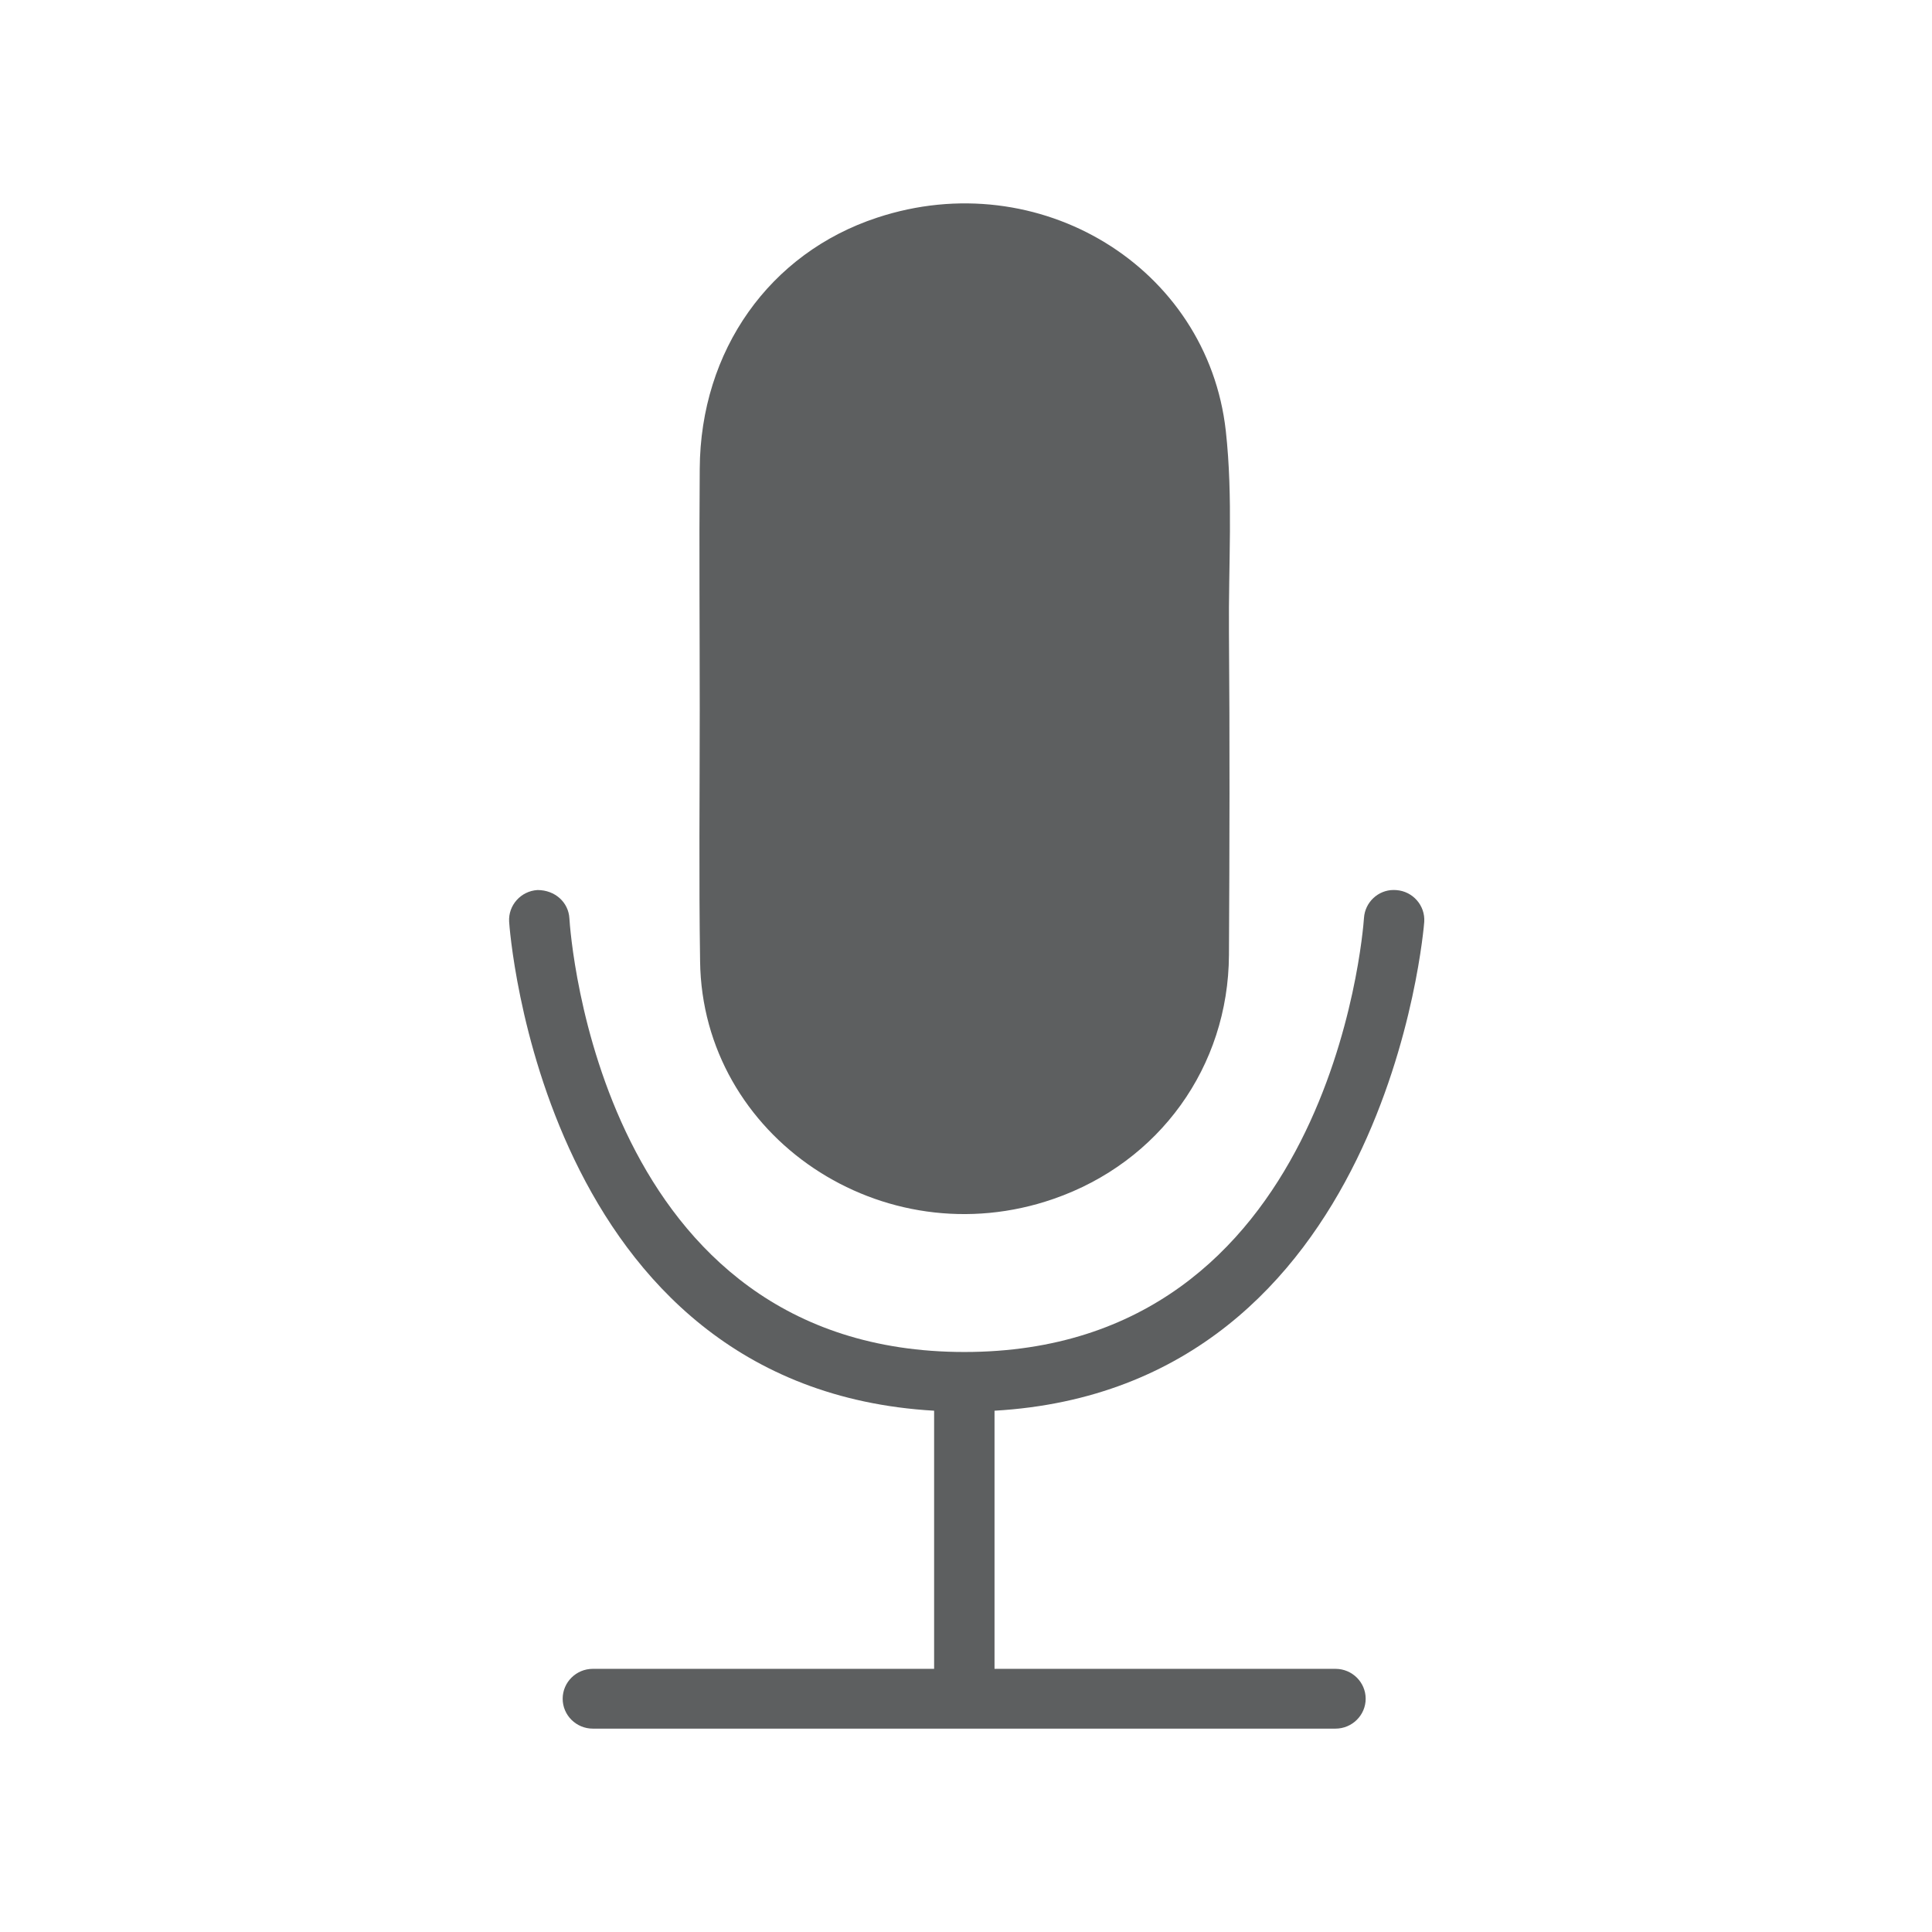 <?xml version="1.0" encoding="utf-8"?>
<!-- Generator: Adobe Illustrator 16.0.0, SVG Export Plug-In . SVG Version: 6.00 Build 0)  -->
<!DOCTYPE svg PUBLIC "-//W3C//DTD SVG 1.1//EN" "http://www.w3.org/Graphics/SVG/1.1/DTD/svg11.dtd">
<svg version="1.1" id="Layer_1" xmlns="http://www.w3.org/2000/svg" xmlns:xlink="http://www.w3.org/1999/xlink" x="0px" y="0px"
	 width="38px" height="38px" viewBox="0 0 38 38" enable-background="new 0 0 38 38" xml:space="preserve">
<g>
	<g>
		<path fill-rule="evenodd" clip-rule="evenodd" fill="#5D5F60" d="M13.763,13.981c0-1.589-0.013-3.172,0-4.761
			c0.013-2.327,1.375-4.244,3.489-4.939c3.184-1.053,6.498,0.969,6.858,4.194c0.146,1.315,0.05,2.644,0.062,3.965
			c0.017,2.111,0.012,4.226,0,6.344c-0.012,2.196-1.369,4.076-3.448,4.796c-3.354,1.166-6.91-1.214-6.954-4.672
			C13.745,17.266,13.763,15.623,13.763,13.981z"/>
	</g>
	<path fill="#5D5F60" d="M26.268,32.824h-6.707v-5.077c7.729-0.446,8.445-9.52,8.452-9.614c0.022-0.322-0.225-0.604-0.55-0.626
		l-0.052-0.002c-0.305,0-0.562,0.24-0.583,0.548c-0.024,0.349-0.685,8.539-7.86,8.539c-7.166,0-7.748-8.186-7.769-8.533
		c-0.019-0.31-0.28-0.553-0.626-0.553h-0.002c-0.326,0.02-0.576,0.299-0.557,0.622c0.005,0.094,0.629,9.173,8.359,9.619v5.077H11.66
		c-0.327,0-0.593,0.264-0.593,0.588S11.333,34,11.66,34h14.607c0.327,0,0.594-0.264,0.594-0.588S26.595,32.824,26.268,32.824z"/>
</g>
</svg>
